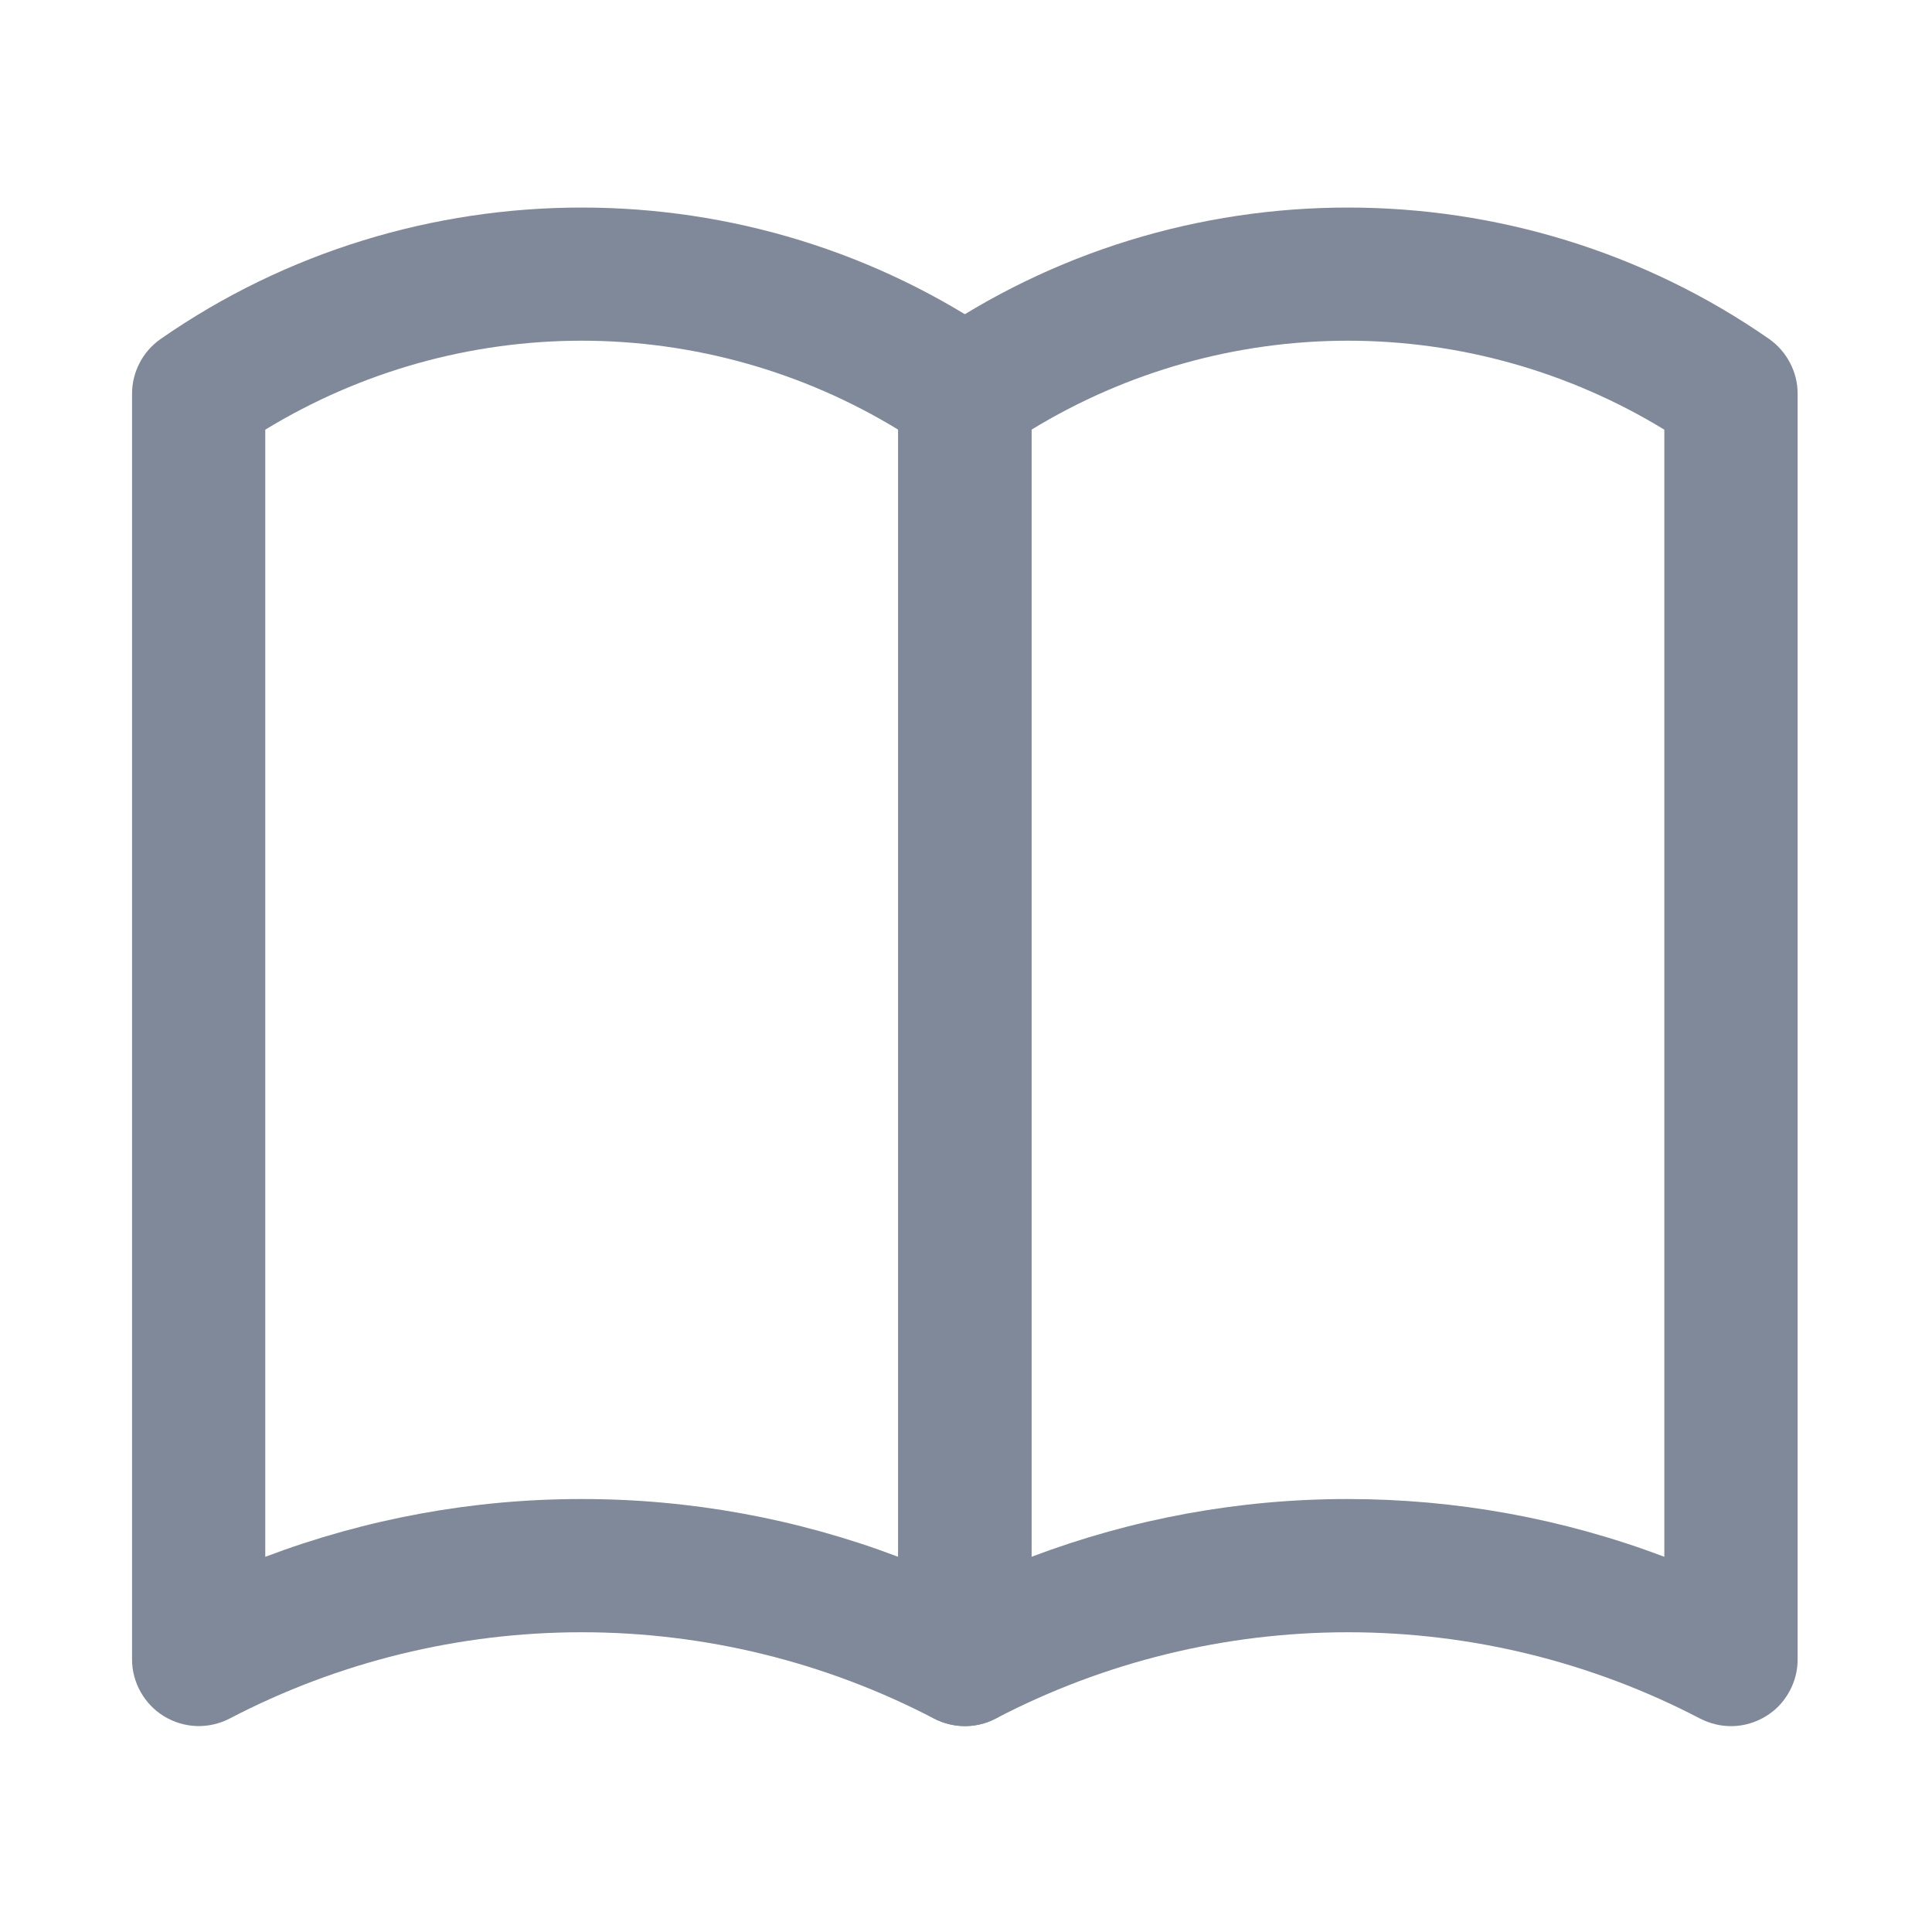 <svg width="20" height="20" viewBox="0 0 20 20" fill="none" xmlns="http://www.w3.org/2000/svg">
<path d="M9.988 17.869C9.879 17.869 9.769 17.842 9.669 17.791C8.543 17.203 7.292 16.897 6.022 16.897C4.753 16.897 3.502 17.203 2.376 17.791C2.271 17.845 2.153 17.872 2.035 17.868C1.917 17.864 1.801 17.829 1.7 17.768C1.599 17.707 1.515 17.62 1.457 17.517C1.398 17.414 1.367 17.297 1.367 17.179V4.075C1.367 3.964 1.394 3.855 1.446 3.756C1.497 3.657 1.572 3.573 1.663 3.509C4.271 1.695 7.774 1.695 10.382 3.509C10.473 3.573 10.548 3.658 10.599 3.756C10.651 3.855 10.678 3.964 10.678 4.075V17.179C10.678 17.27 10.66 17.359 10.625 17.443C10.59 17.526 10.54 17.603 10.476 17.667C10.412 17.731 10.335 17.781 10.252 17.816C10.168 17.851 10.079 17.869 9.988 17.869ZM6.022 15.518C7.141 15.517 8.251 15.72 9.298 16.116V4.448C8.312 3.846 7.178 3.527 6.022 3.527C4.867 3.527 3.733 3.846 2.746 4.448V16.116C3.793 15.72 4.903 15.517 6.022 15.518Z" fill="#7F899A"/>
<path d="M17.919 17.869C17.81 17.869 17.7 17.842 17.6 17.791C16.474 17.203 15.223 16.897 13.954 16.897C12.684 16.897 11.433 17.203 10.307 17.791C10.148 17.873 9.964 17.89 9.792 17.839C9.621 17.788 9.476 17.673 9.388 17.517C9.329 17.414 9.299 17.297 9.298 17.179V4.075C9.298 3.964 9.325 3.855 9.377 3.756C9.428 3.657 9.503 3.573 9.594 3.509C12.202 1.695 15.705 1.695 18.314 3.509C18.405 3.573 18.479 3.658 18.53 3.756C18.582 3.855 18.609 3.964 18.609 4.075V17.179C18.609 17.27 18.591 17.359 18.556 17.443C18.521 17.526 18.471 17.603 18.407 17.667C18.343 17.731 18.267 17.781 18.183 17.816C18.099 17.851 18.01 17.869 17.919 17.869ZM13.954 15.518C15.064 15.518 16.175 15.717 17.229 16.116V4.448C16.243 3.846 15.109 3.527 13.954 3.527C12.798 3.527 11.664 3.846 10.678 4.448V16.116C11.725 15.72 12.834 15.517 13.954 15.518Z" fill="#7F899A"/>
</svg>
